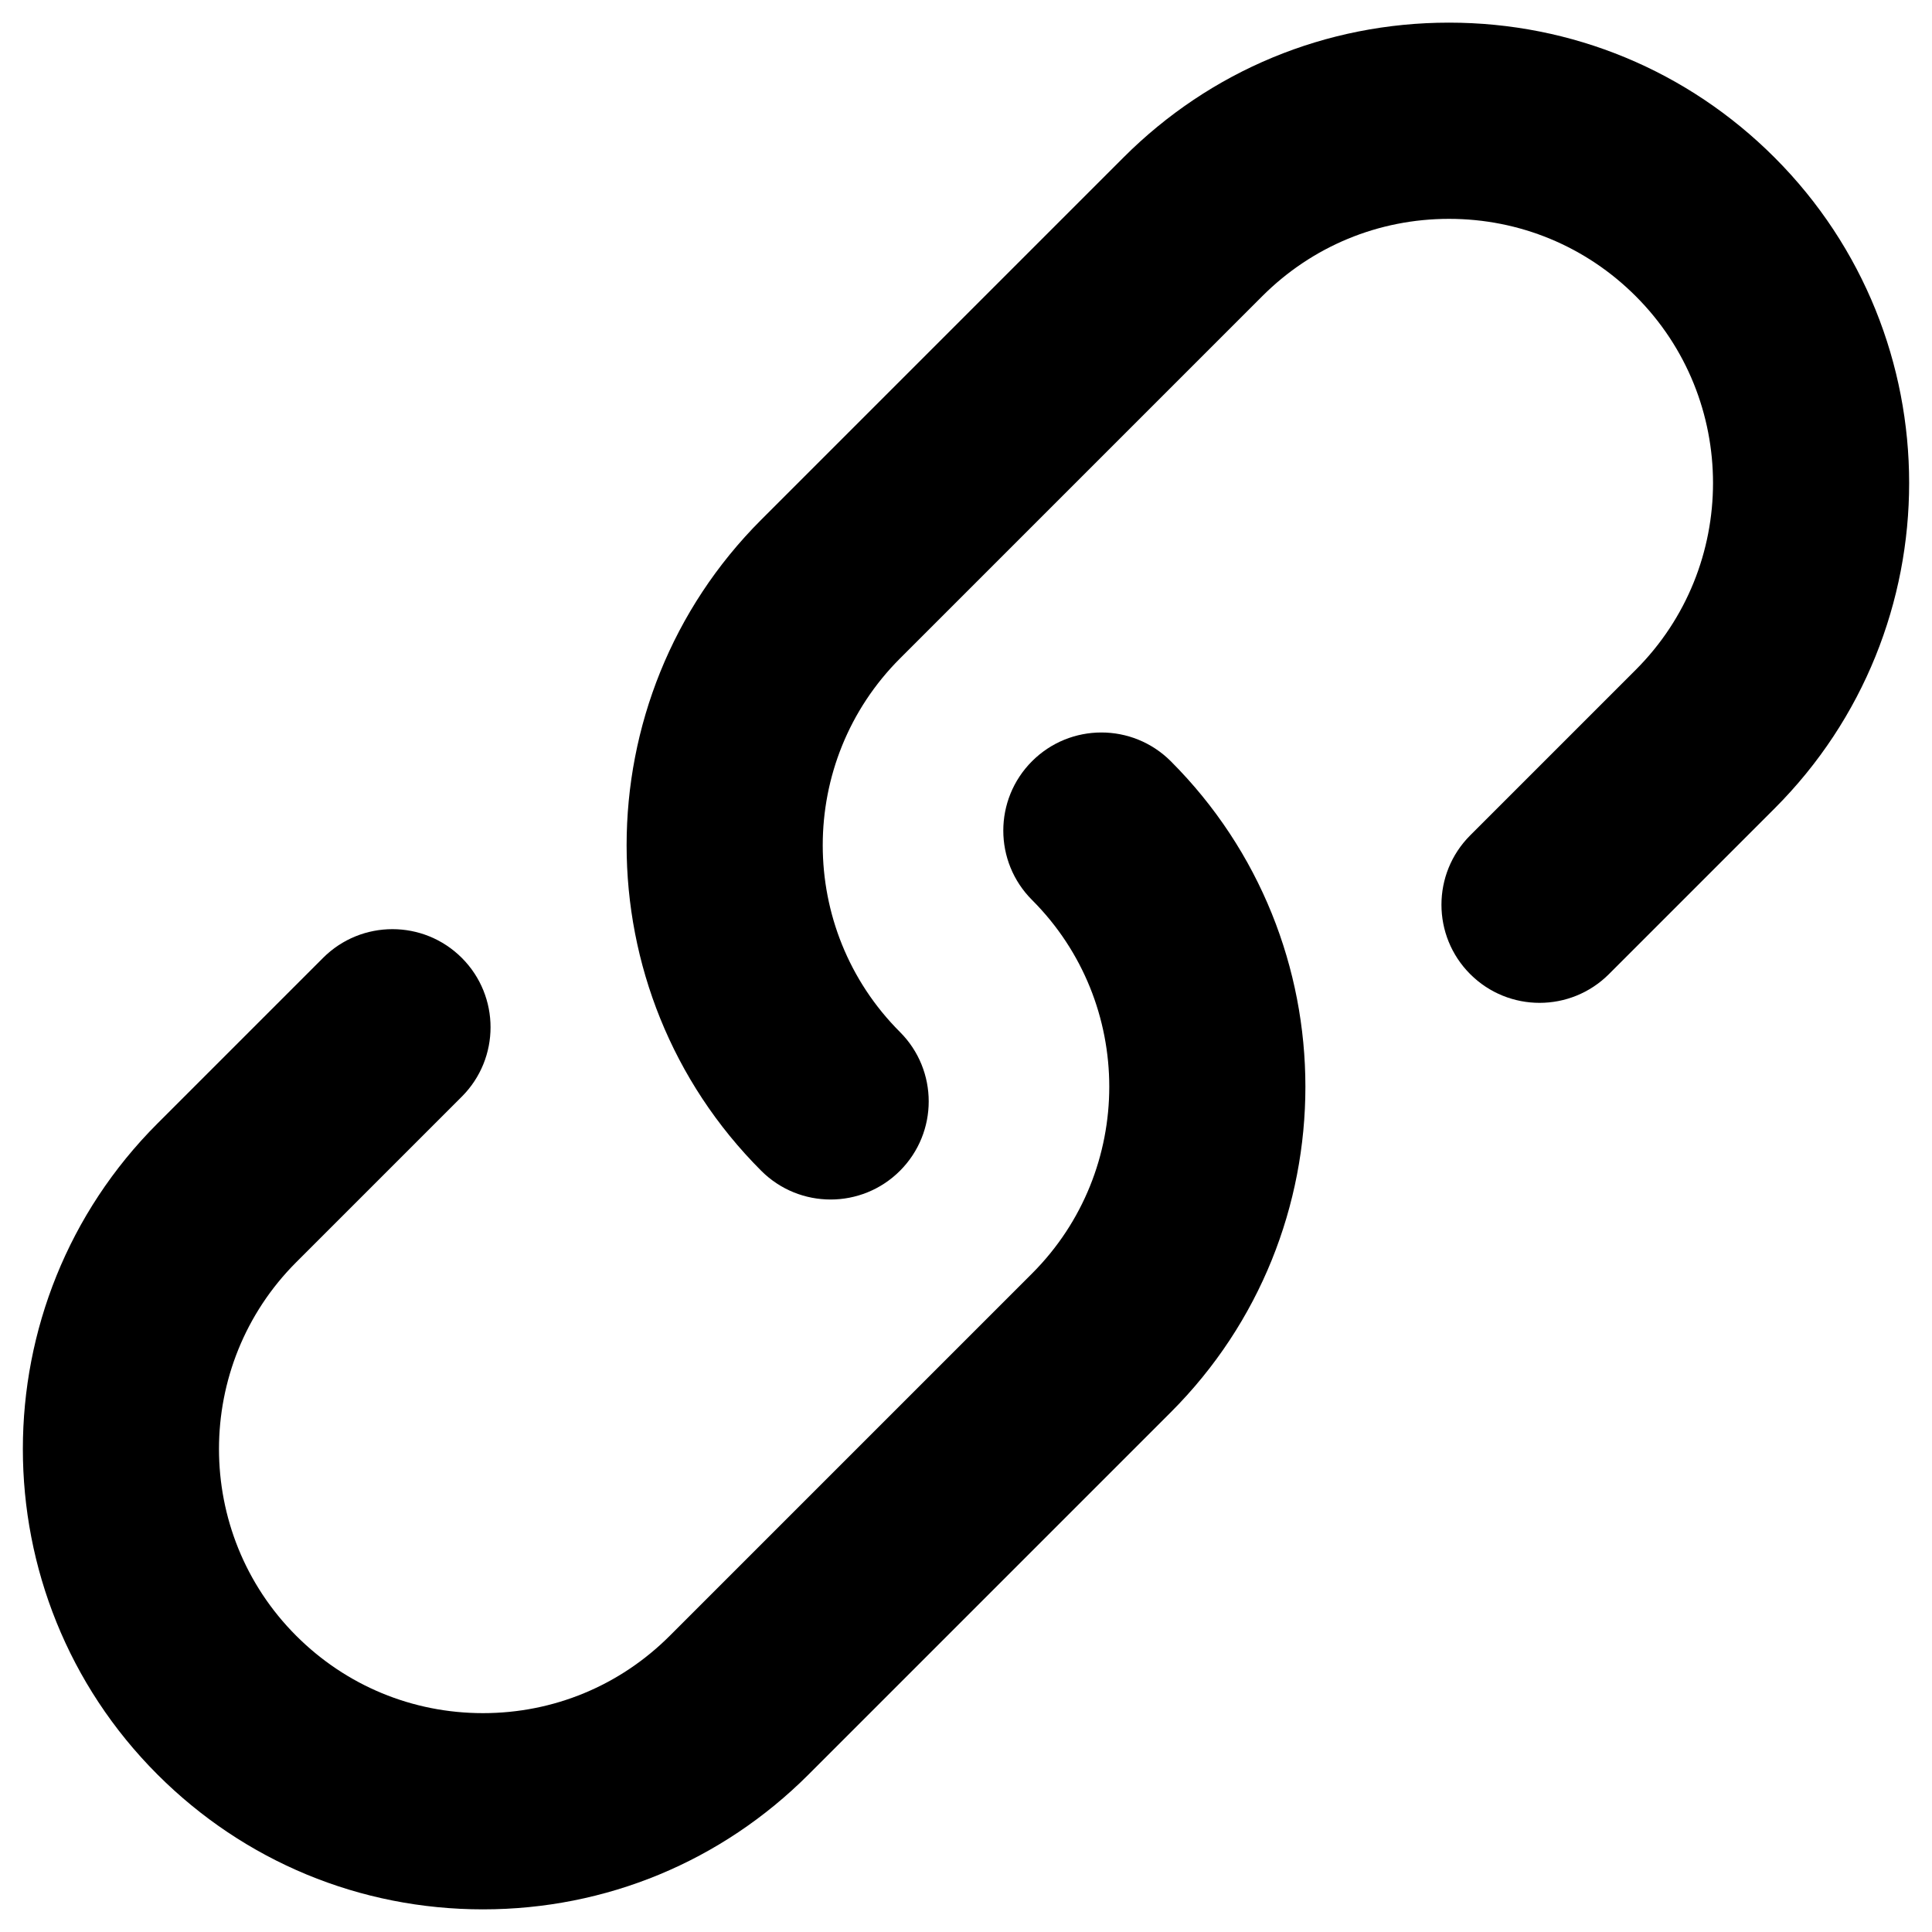 
<svg version="1.1" xmlns="http://www.w3.org/2000/svg" width="512" height="512" viewBox="0 0 512 512">
<path d="M220.118 317.883c-6.655 0-13.308-2.538-18.385-7.615-47.567-47.568-47.567-124.967 0-172.535l96-96c23.044-23.043 53.68-35.733 86.267-35.733s63.224 12.69 86.268 35.732c47.566 47.568 47.566 124.967 0 172.535l-43.883 43.883c-10.154 10.154-26.615 10.154-36.77 0-10.153-10.153-10.153-26.616 0-36.77l43.883-43.883c27.292-27.293 27.292-71.702 0-98.995-13.221-13.221-30.8-20.502-49.498-20.502s-36.276 7.281-49.498 20.503l-96 95.999c-27.293 27.293-27.293 71.703 0 98.996 10.154 10.153 10.153 26.616 0 36.77-5.075 5.076-11.731 7.615-18.384 7.615z"></path>
<path d="M128 506c-32.588 0-63.225-12.69-86.267-35.732-47.567-47.568-47.567-124.967 0-172.535l43.882-43.882c10.154-10.153 26.617-10.153 36.77 0 10.154 10.153 10.154 26.616 0 36.77l-43.882 43.882c-27.293 27.293-27.293 71.703 0 98.996 13.22 13.22 30.799 20.501 49.497 20.501s36.276-7.281 49.499-20.503l96-95.999c27.292-27.293 27.292-71.703 0-98.996-10.154-10.154-10.153-26.616 0-36.77 10.153-10.153 26.616-10.153 36.77 0.001 47.566 47.567 47.566 124.966 0.001 172.534l-96.001 96c-23.045 23.044-53.682 35.733-86.269 35.733z"></path>
</svg>
